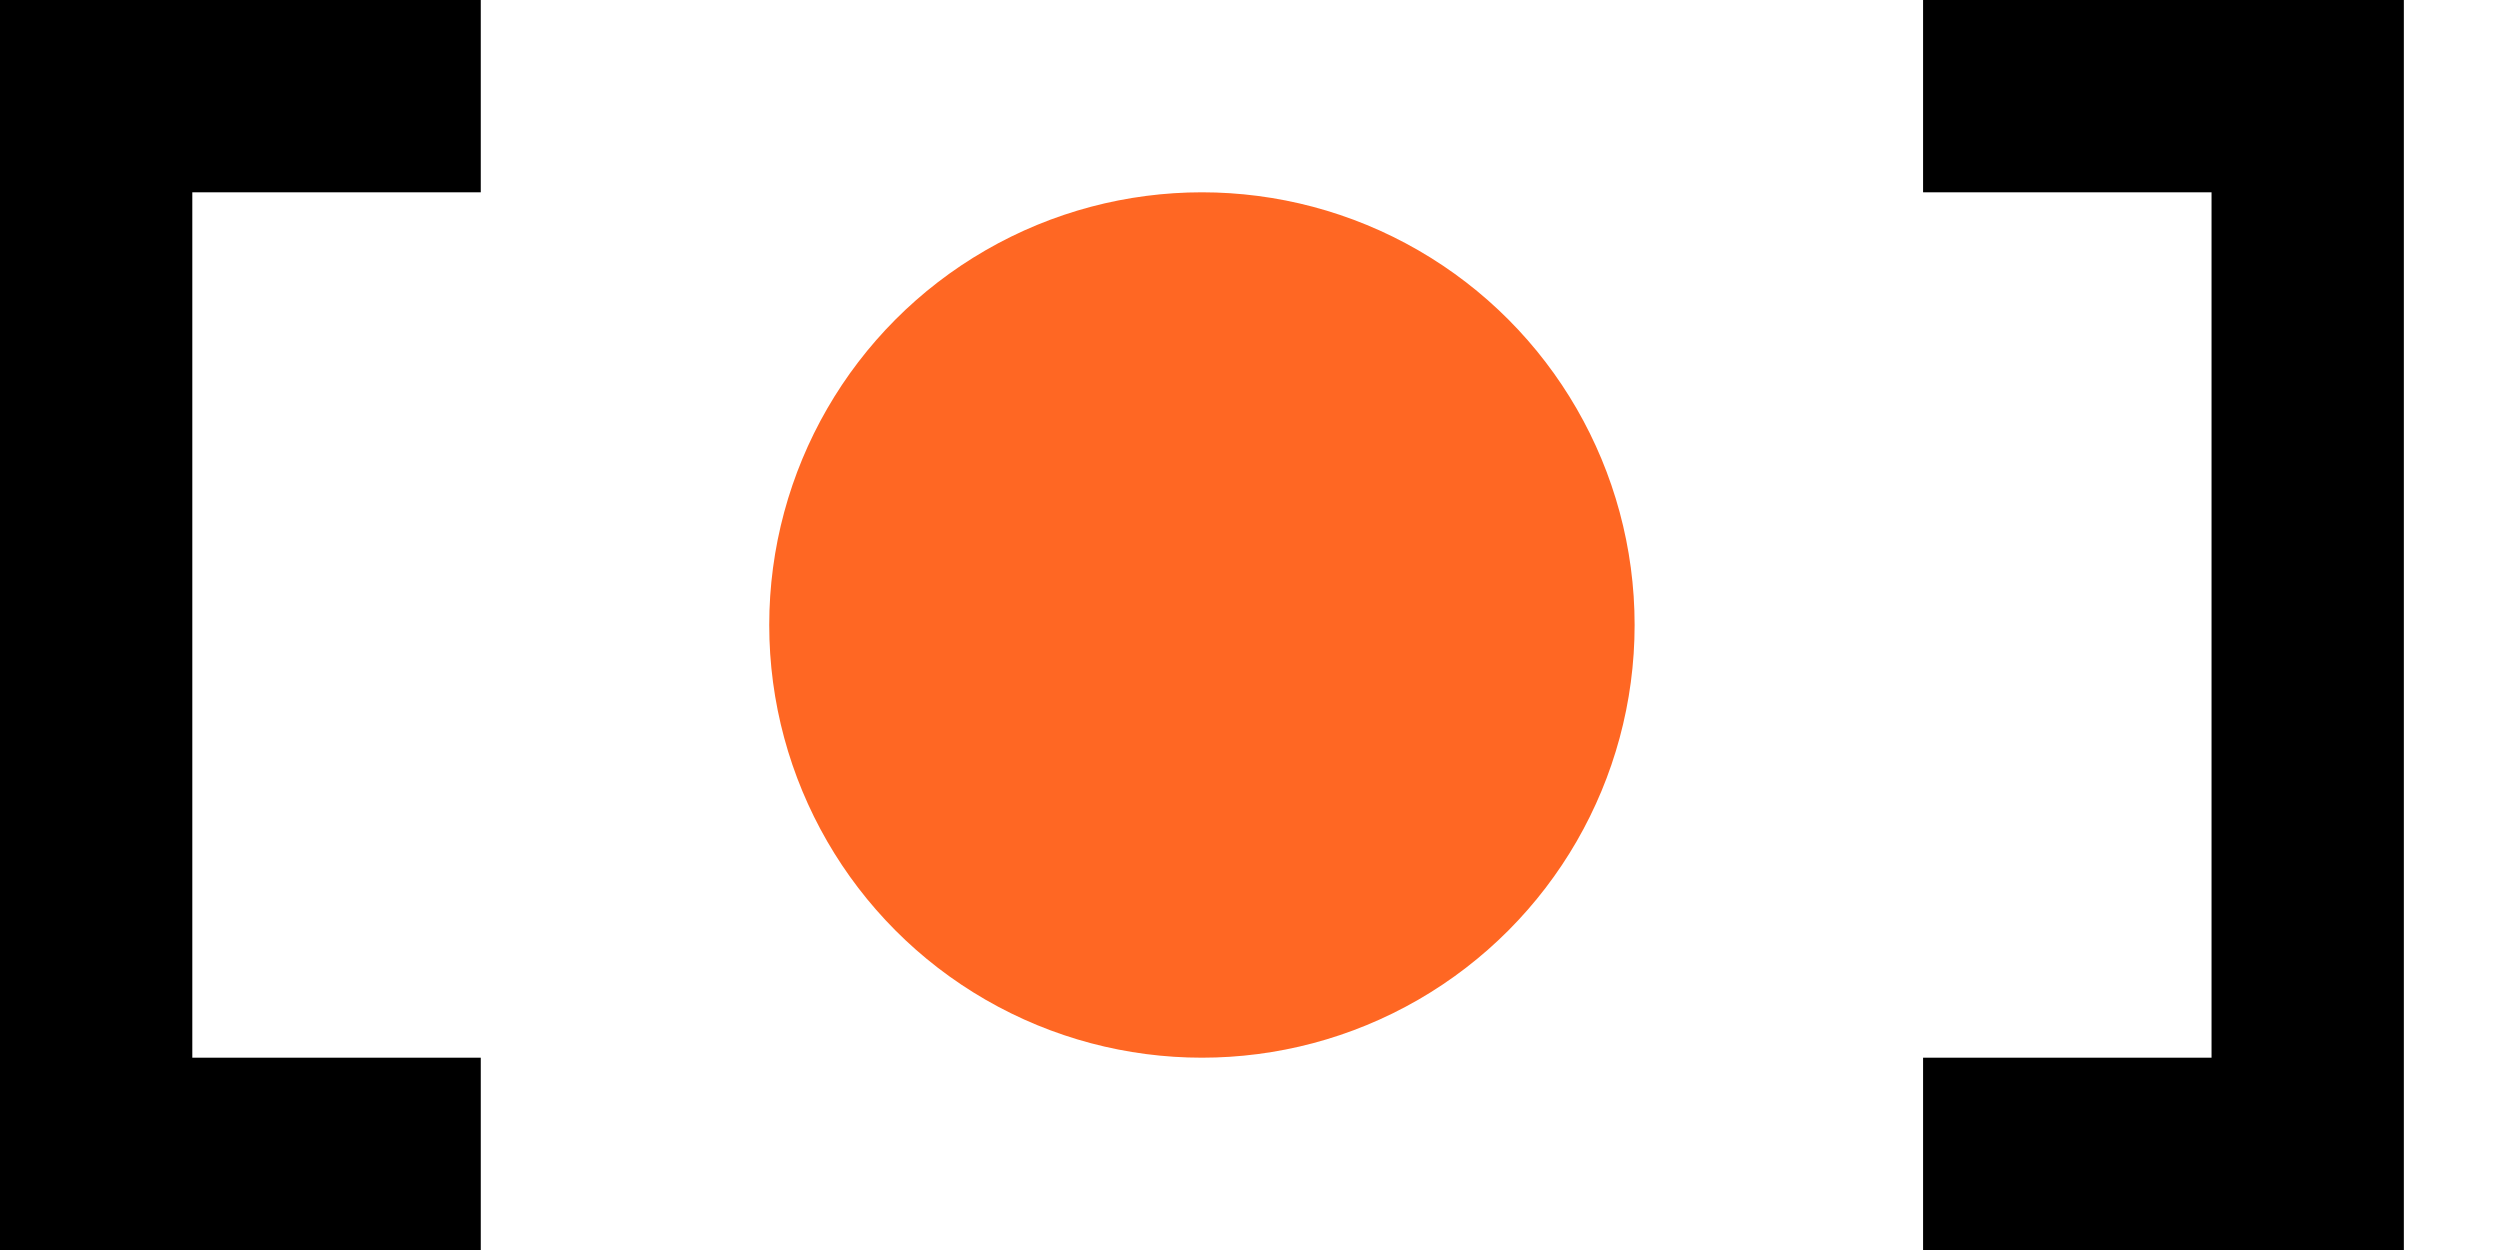 <svg xmlns="http://www.w3.org/2000/svg" width="52" height="26" viewBox="0 0 52 26" id="orange-logo-icon">
    <path class="outline" d="M0 0v26h10v-4H4V4h6V0zm40 0v4h6v18h-6v4h10V0z" fill="black"/>
    <circle cx="25" cy="13" r="9" fill="#ff6723"/>
</svg>
